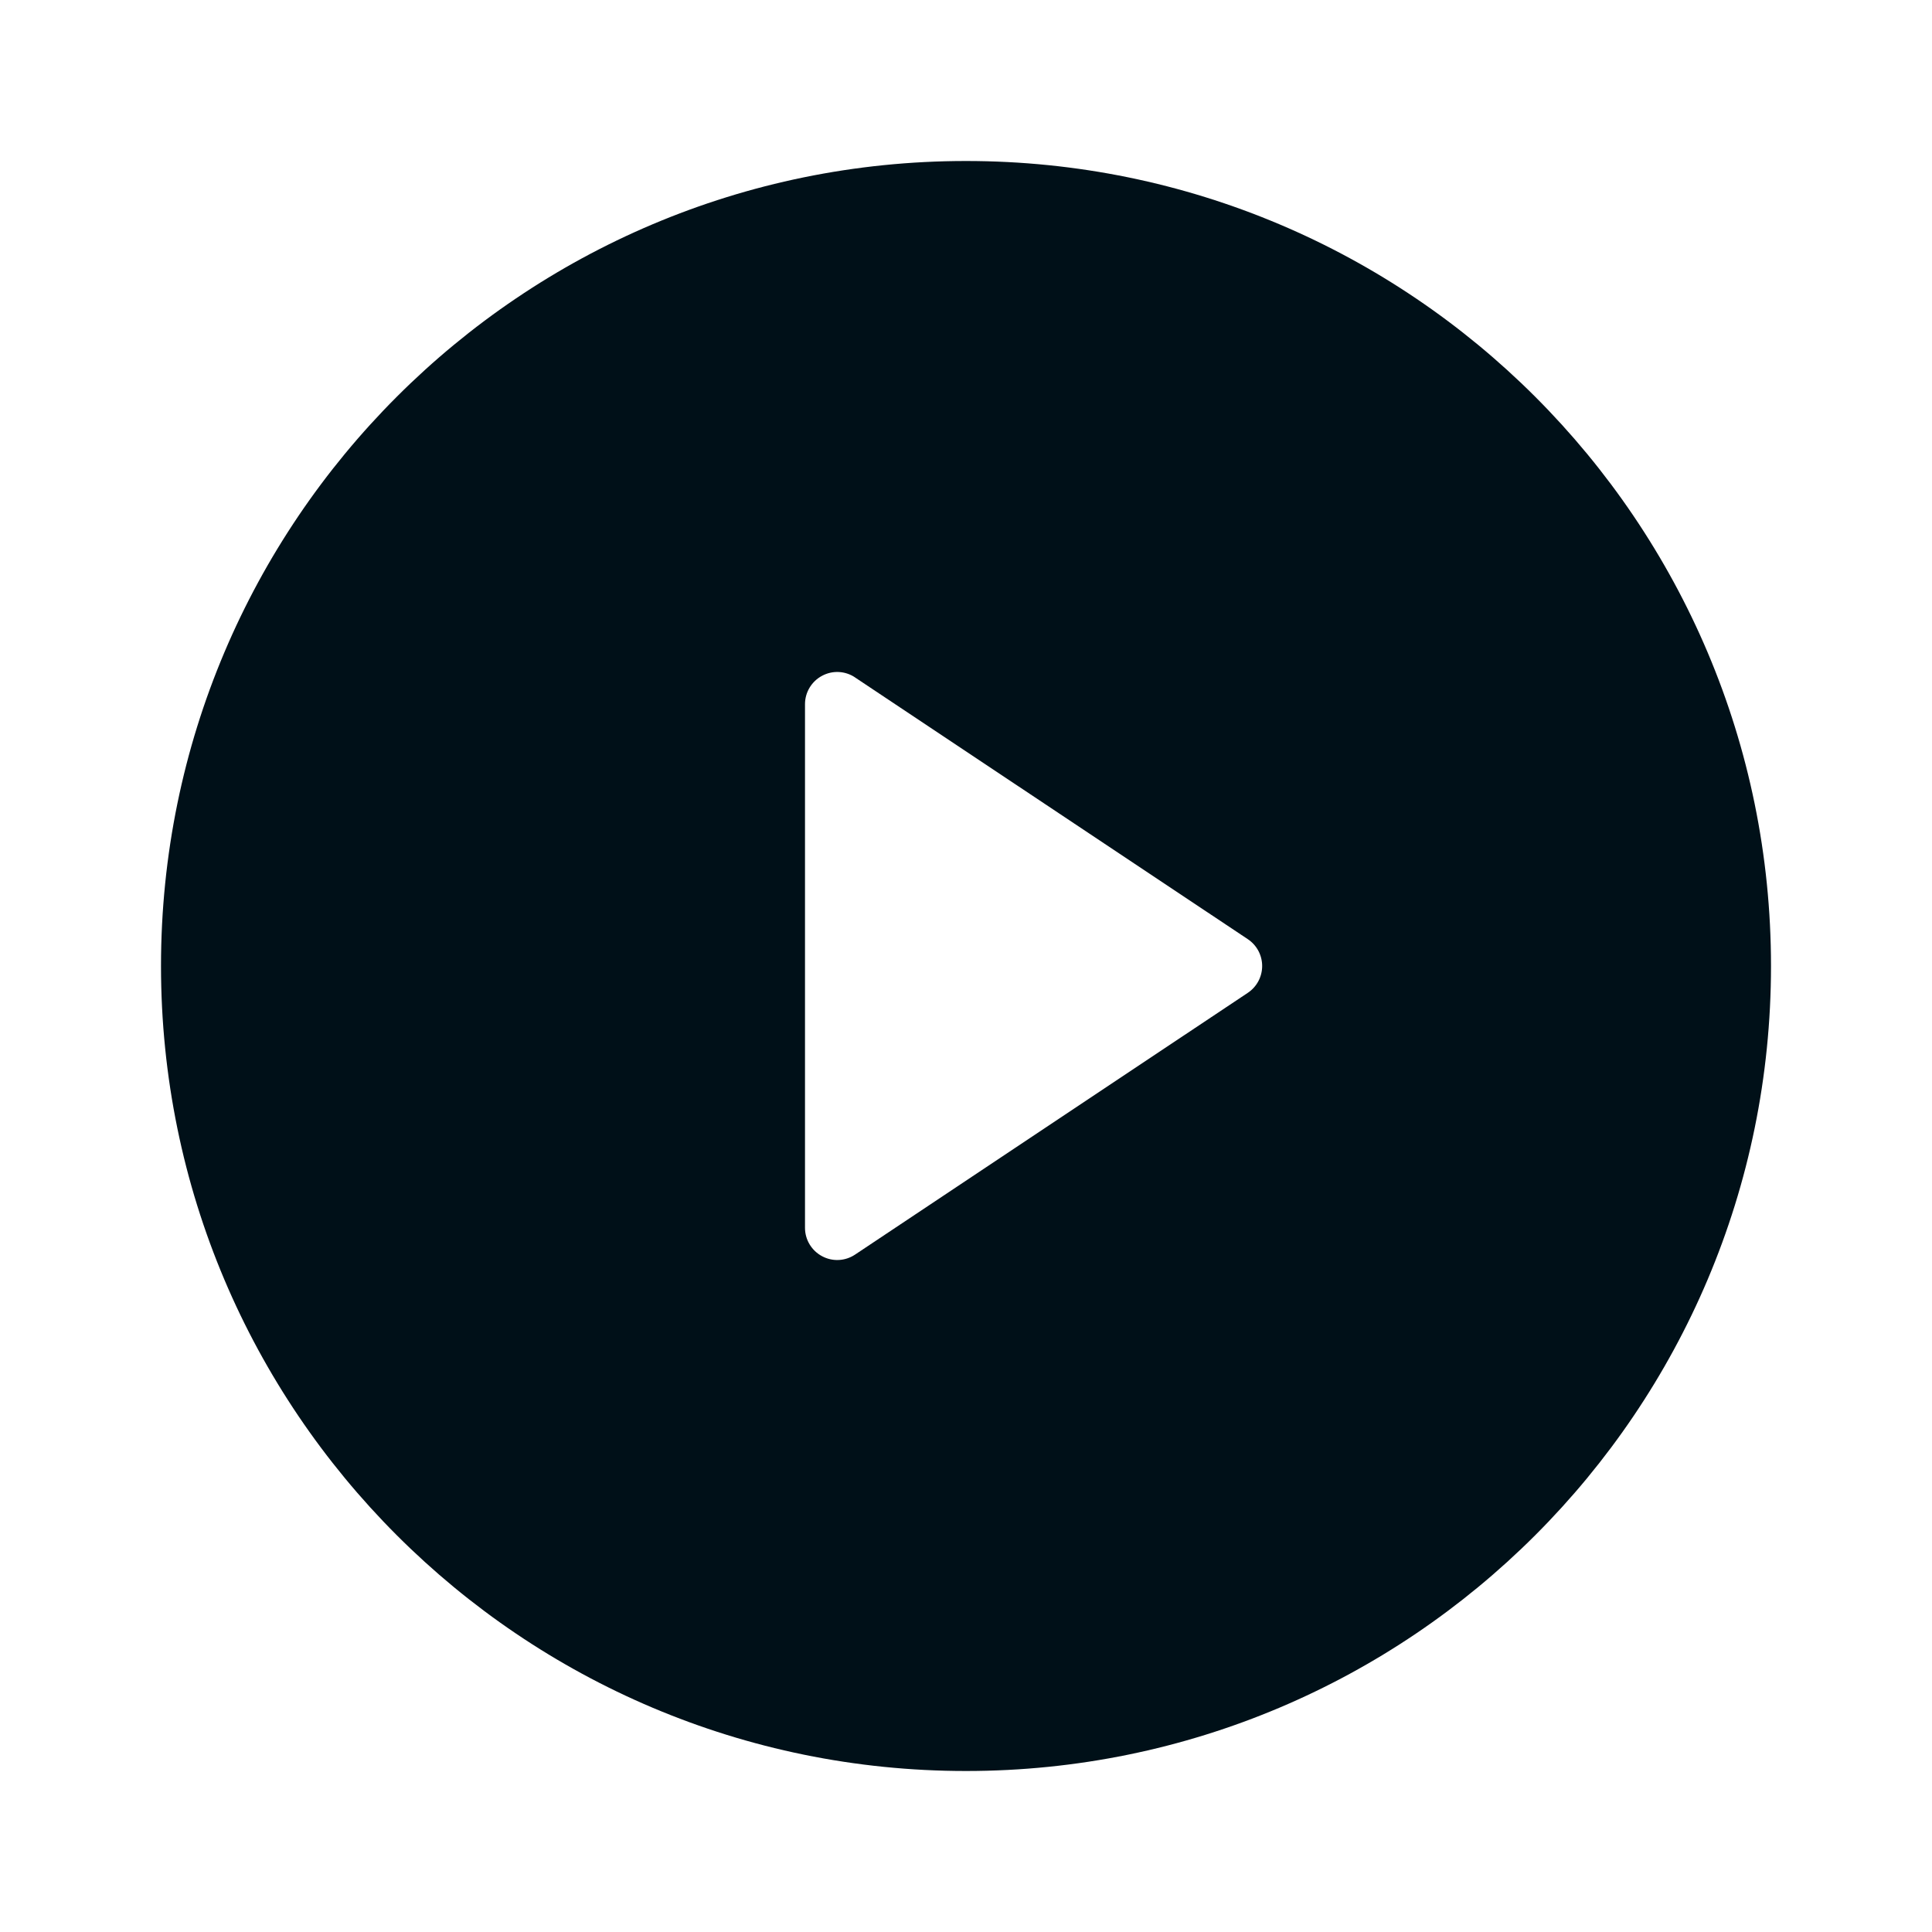 <?xml version="1.0" encoding="UTF-8"?>
<svg width="24px" height="24px" viewBox="0 0 24 24" version="1.1" xmlns="http://www.w3.org/2000/svg" xmlns:xlink="http://www.w3.org/1999/xlink">
    <title>icons/vitamix/media/play-circle-fill</title>
    <g id="icons/vitamix/media/play-circle-fill" stroke="none" stroke-width="1" fill="none" fill-rule="evenodd">
        <rect id="path" fill-rule="nonzero" x="0" y="0" width="24" height="24"></rect>
        <path d="M12,22 C6.477,22 2,17.523 2,12 C2,6.477 6.477,2 12,2 C17.523,2 22,6.477 22,12 C22,17.523 17.523,22 12,22 Z M10.622,8.415 C10.499,8.333 10.342,8.325 10.212,8.395 C10.082,8.464 10,8.6 10,8.747 L10,15.253 C10,15.4 10.082,15.536 10.212,15.605 C10.342,15.675 10.499,15.667 10.622,15.585 L15.501,12.333 C15.612,12.259 15.679,12.134 15.679,12 C15.679,11.866 15.612,11.741 15.501,11.667 L10.621,8.415 L10.622,8.415 Z" id="shape" fill="#001018" fill-rule="nonzero"></path>
    </g>
</svg>